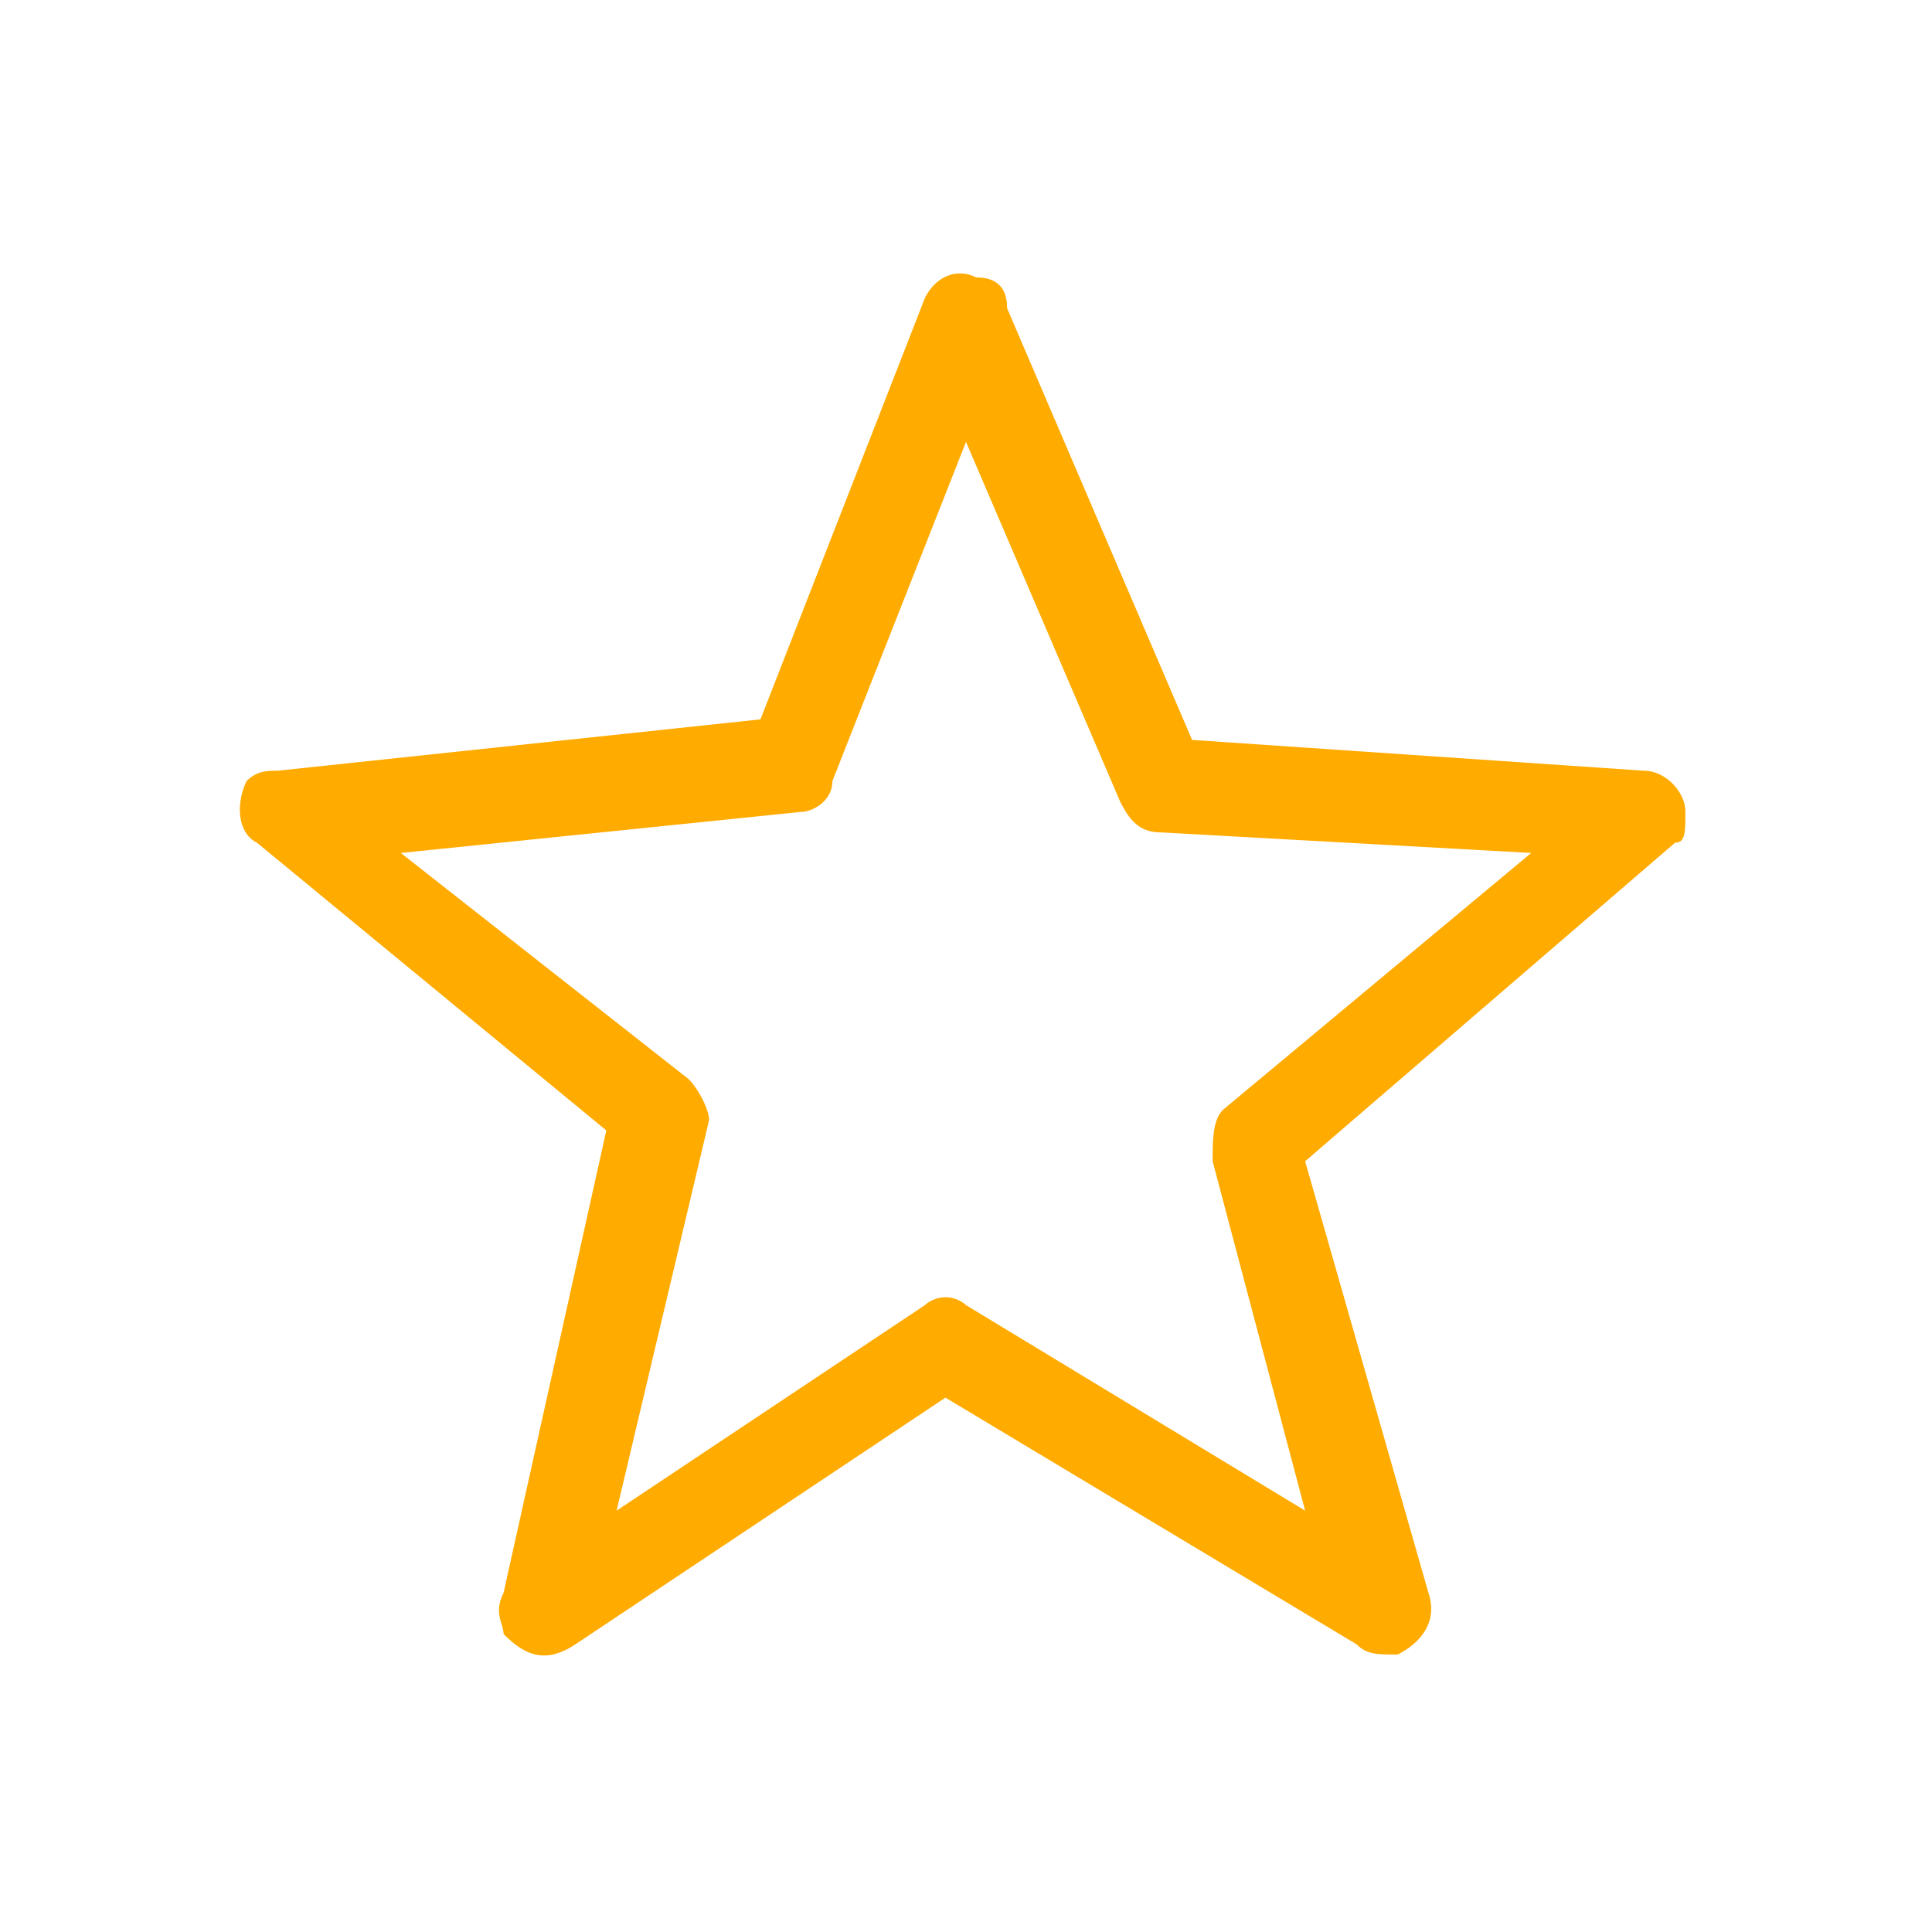 <svg xmlns="http://www.w3.org/2000/svg" width="30" height="30" fill-rule="evenodd" image-rendering="optimizeQuality" shape-rendering="geometricPrecision" viewBox="0 0 1.88 1.88"><path fill="#ffab00" fill-rule="nonzero" d="m.98.3.18.42.44.03c.02 0 .04.02.04.04s0 .03-.01.03l-.36.31.12.42c.01.03-.01.05-.03.06-.02 0-.03 0-.04-.01l-.4-.24-.36.24c-.03.02-.05.01-.07-.01 0-.01-.01-.02 0-.04l.1-.45L.25.82C.23.81.23.78.24.76.25.75.26.75.27.75L.74.7.9.29C.91.27.93.26.95.27.97.27.98.28.98.3zm.11.48L.94.43.81.76C.81.78.79.79.78.79L.39.83l.28.22c.01.01.02.03.02.04l-.09.38.3-.2a.03.03 0 0 1 .04 0l.33.2-.09-.34c0-.02 0-.04.01-.05l.3-.25-.36-.02C1.11.81 1.1.8 1.09.78z"></path></svg>